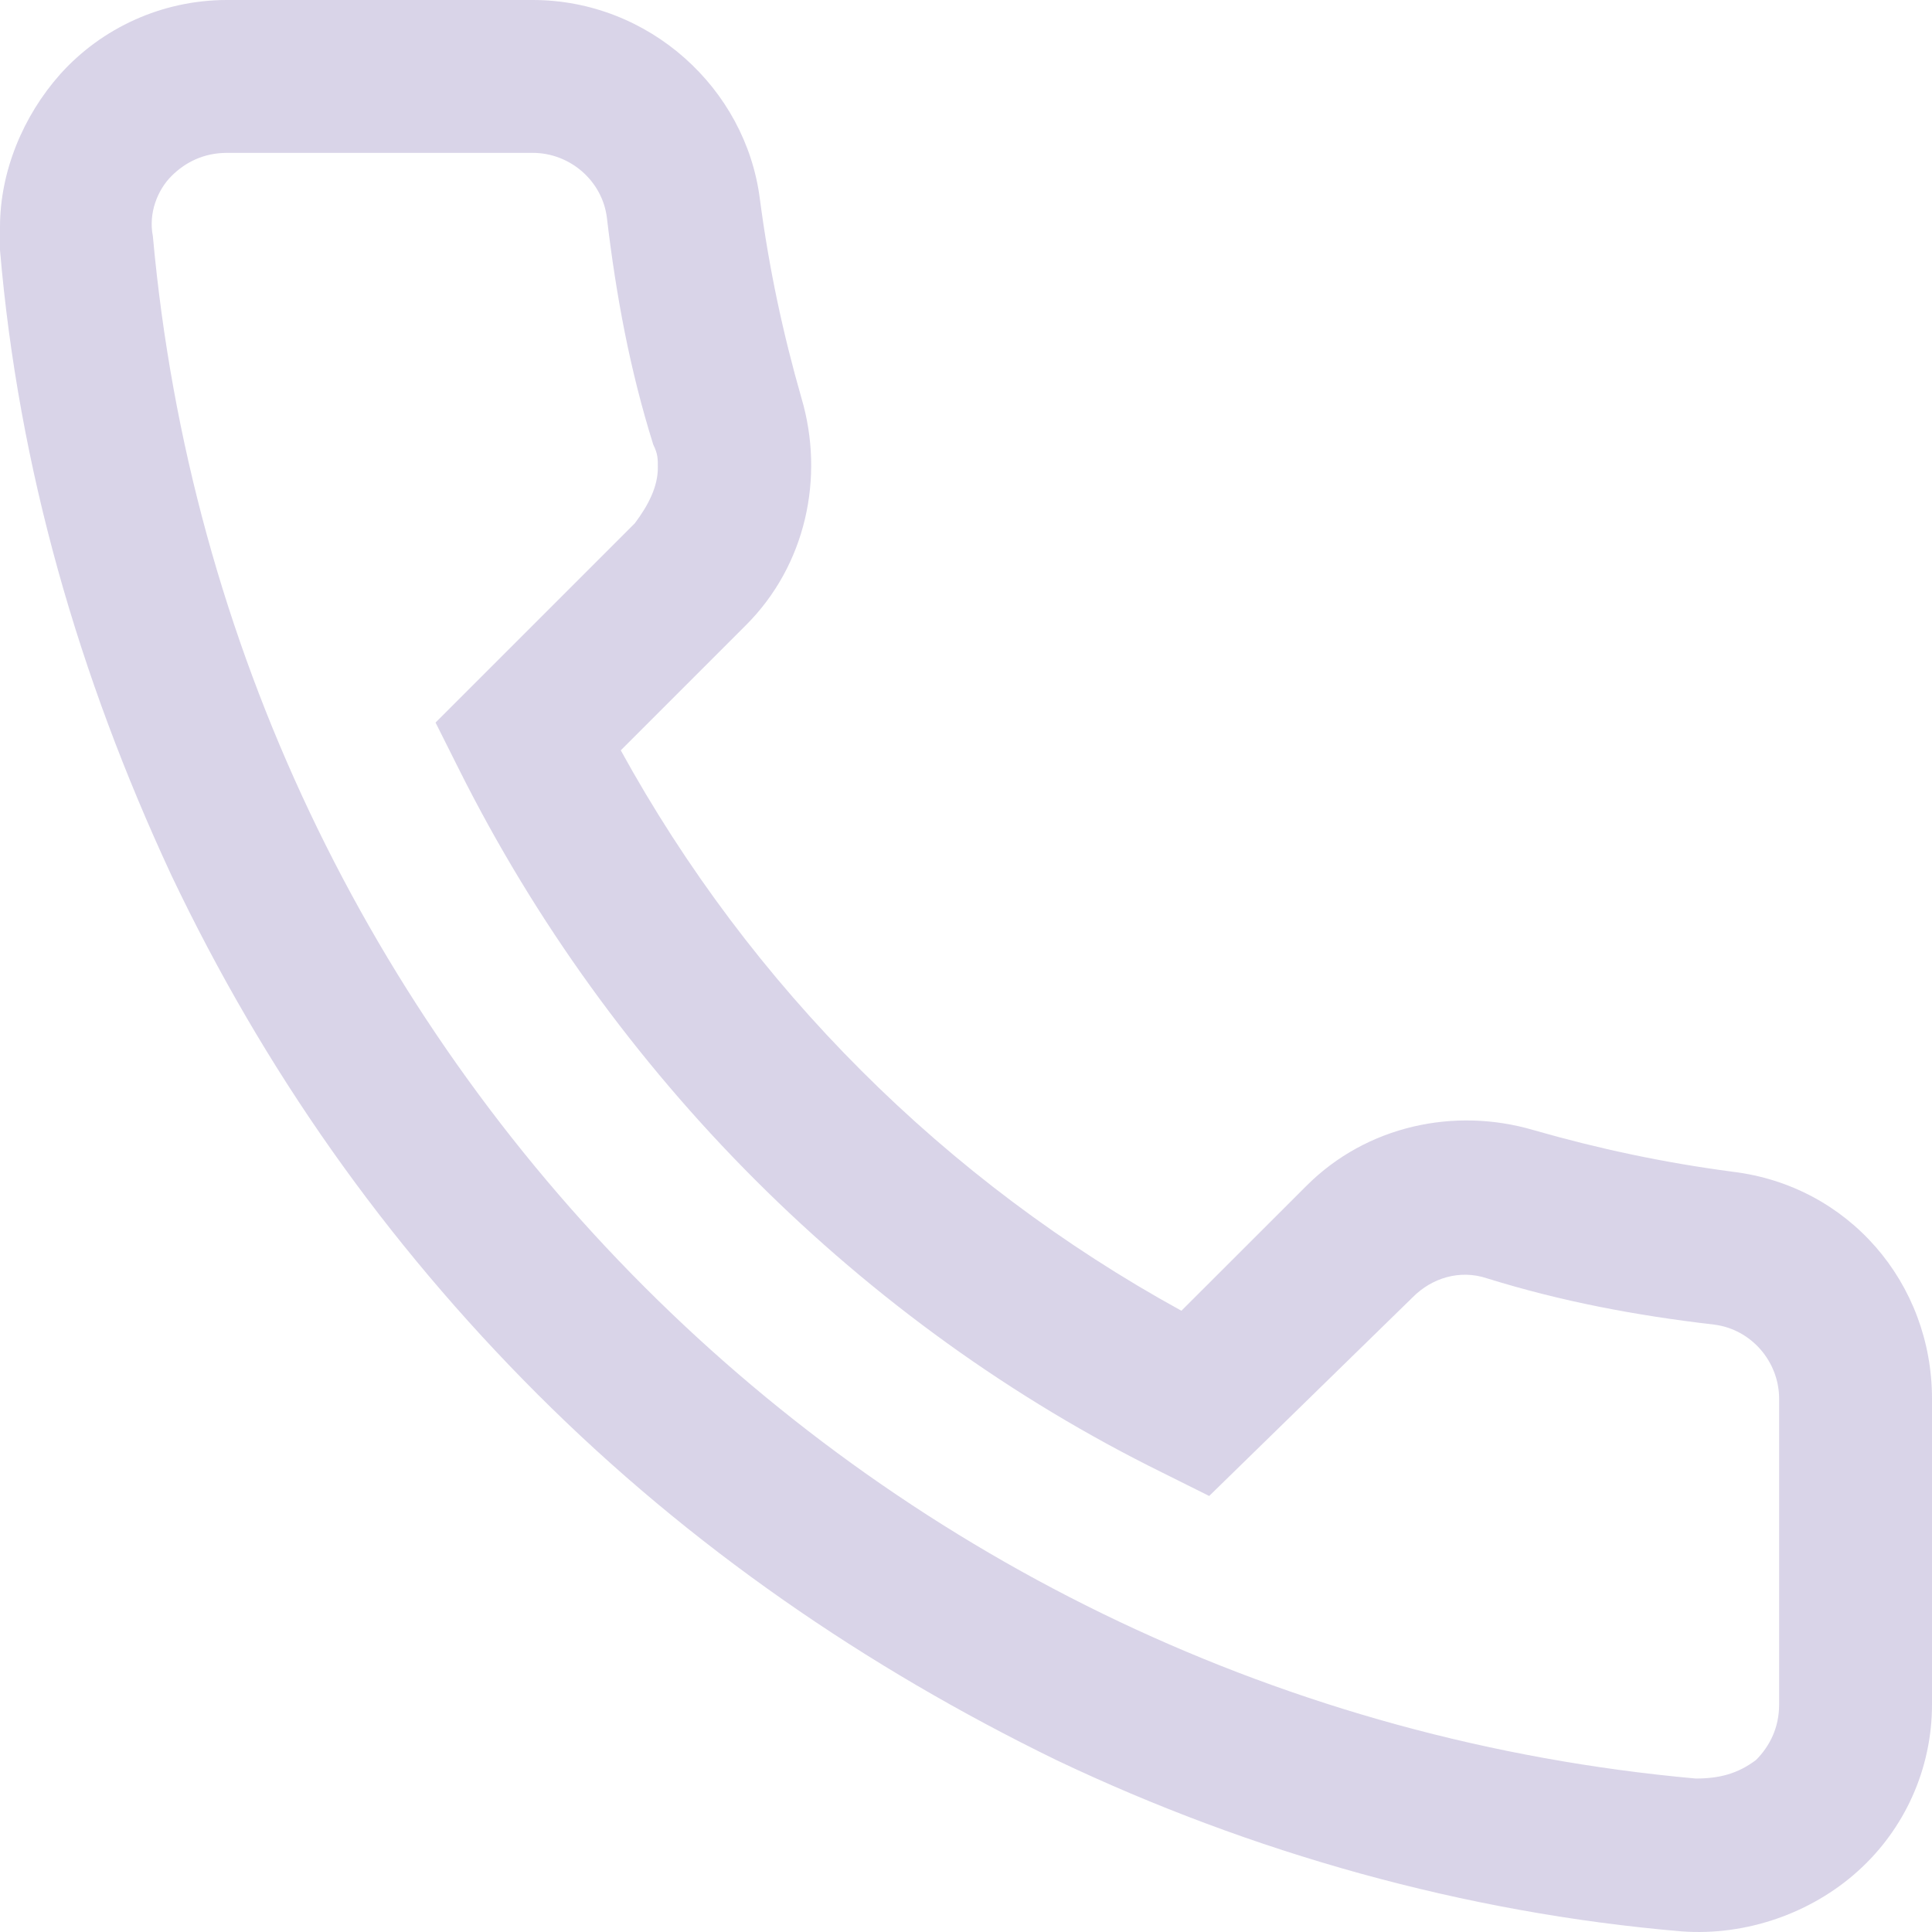 <svg width="16" height="16" viewBox="0 0 16 16" fill="none" xmlns="http://www.w3.org/2000/svg">
<path d="M0 1.88C0 1.419 0.192 0.959 0.499 0.614C0.844 0.23 1.343 0 1.88 0H4.412C5.372 0 6.177 0.729 6.293 1.649C6.369 2.225 6.484 2.762 6.638 3.299C6.83 3.951 6.676 4.68 6.177 5.178L5.141 6.214C6.216 8.17 7.827 9.781 9.784 10.855L10.82 9.82C11.319 9.321 12.048 9.167 12.7 9.359C13.237 9.513 13.775 9.628 14.35 9.704C15.309 9.82 16 10.625 16 11.584V14.116C16 14.653 15.77 15.151 15.386 15.496C15.002 15.842 14.465 16.034 13.928 15.995C12.125 15.842 10.36 15.343 8.748 14.576C7.175 13.809 5.717 12.812 4.451 11.546C3.185 10.28 2.187 8.861 1.42 7.25C0.652 5.6 0.153 3.874 0 2.071C0 1.995 0 1.956 0 1.88ZM5.448 3.874C5.448 3.797 5.448 3.759 5.41 3.682C5.218 3.069 5.103 2.455 5.026 1.803C4.988 1.496 4.719 1.266 4.412 1.266H1.88C1.688 1.266 1.535 1.343 1.42 1.458C1.305 1.573 1.228 1.764 1.266 1.956C1.88 8.746 7.252 14.116 14.043 14.729C14.235 14.729 14.389 14.691 14.542 14.576C14.657 14.461 14.734 14.307 14.734 14.116V11.584C14.734 11.277 14.504 11.009 14.197 10.97C13.544 10.894 12.931 10.778 12.316 10.587C12.086 10.51 11.856 10.587 11.703 10.74L10.014 12.389L9.631 12.198C7.137 10.97 5.065 8.899 3.799 6.367L3.607 5.984L5.257 4.334C5.372 4.181 5.448 4.028 5.448 3.874Z" fill="#43298F" fill-opacity="0.2"/>
</svg>
